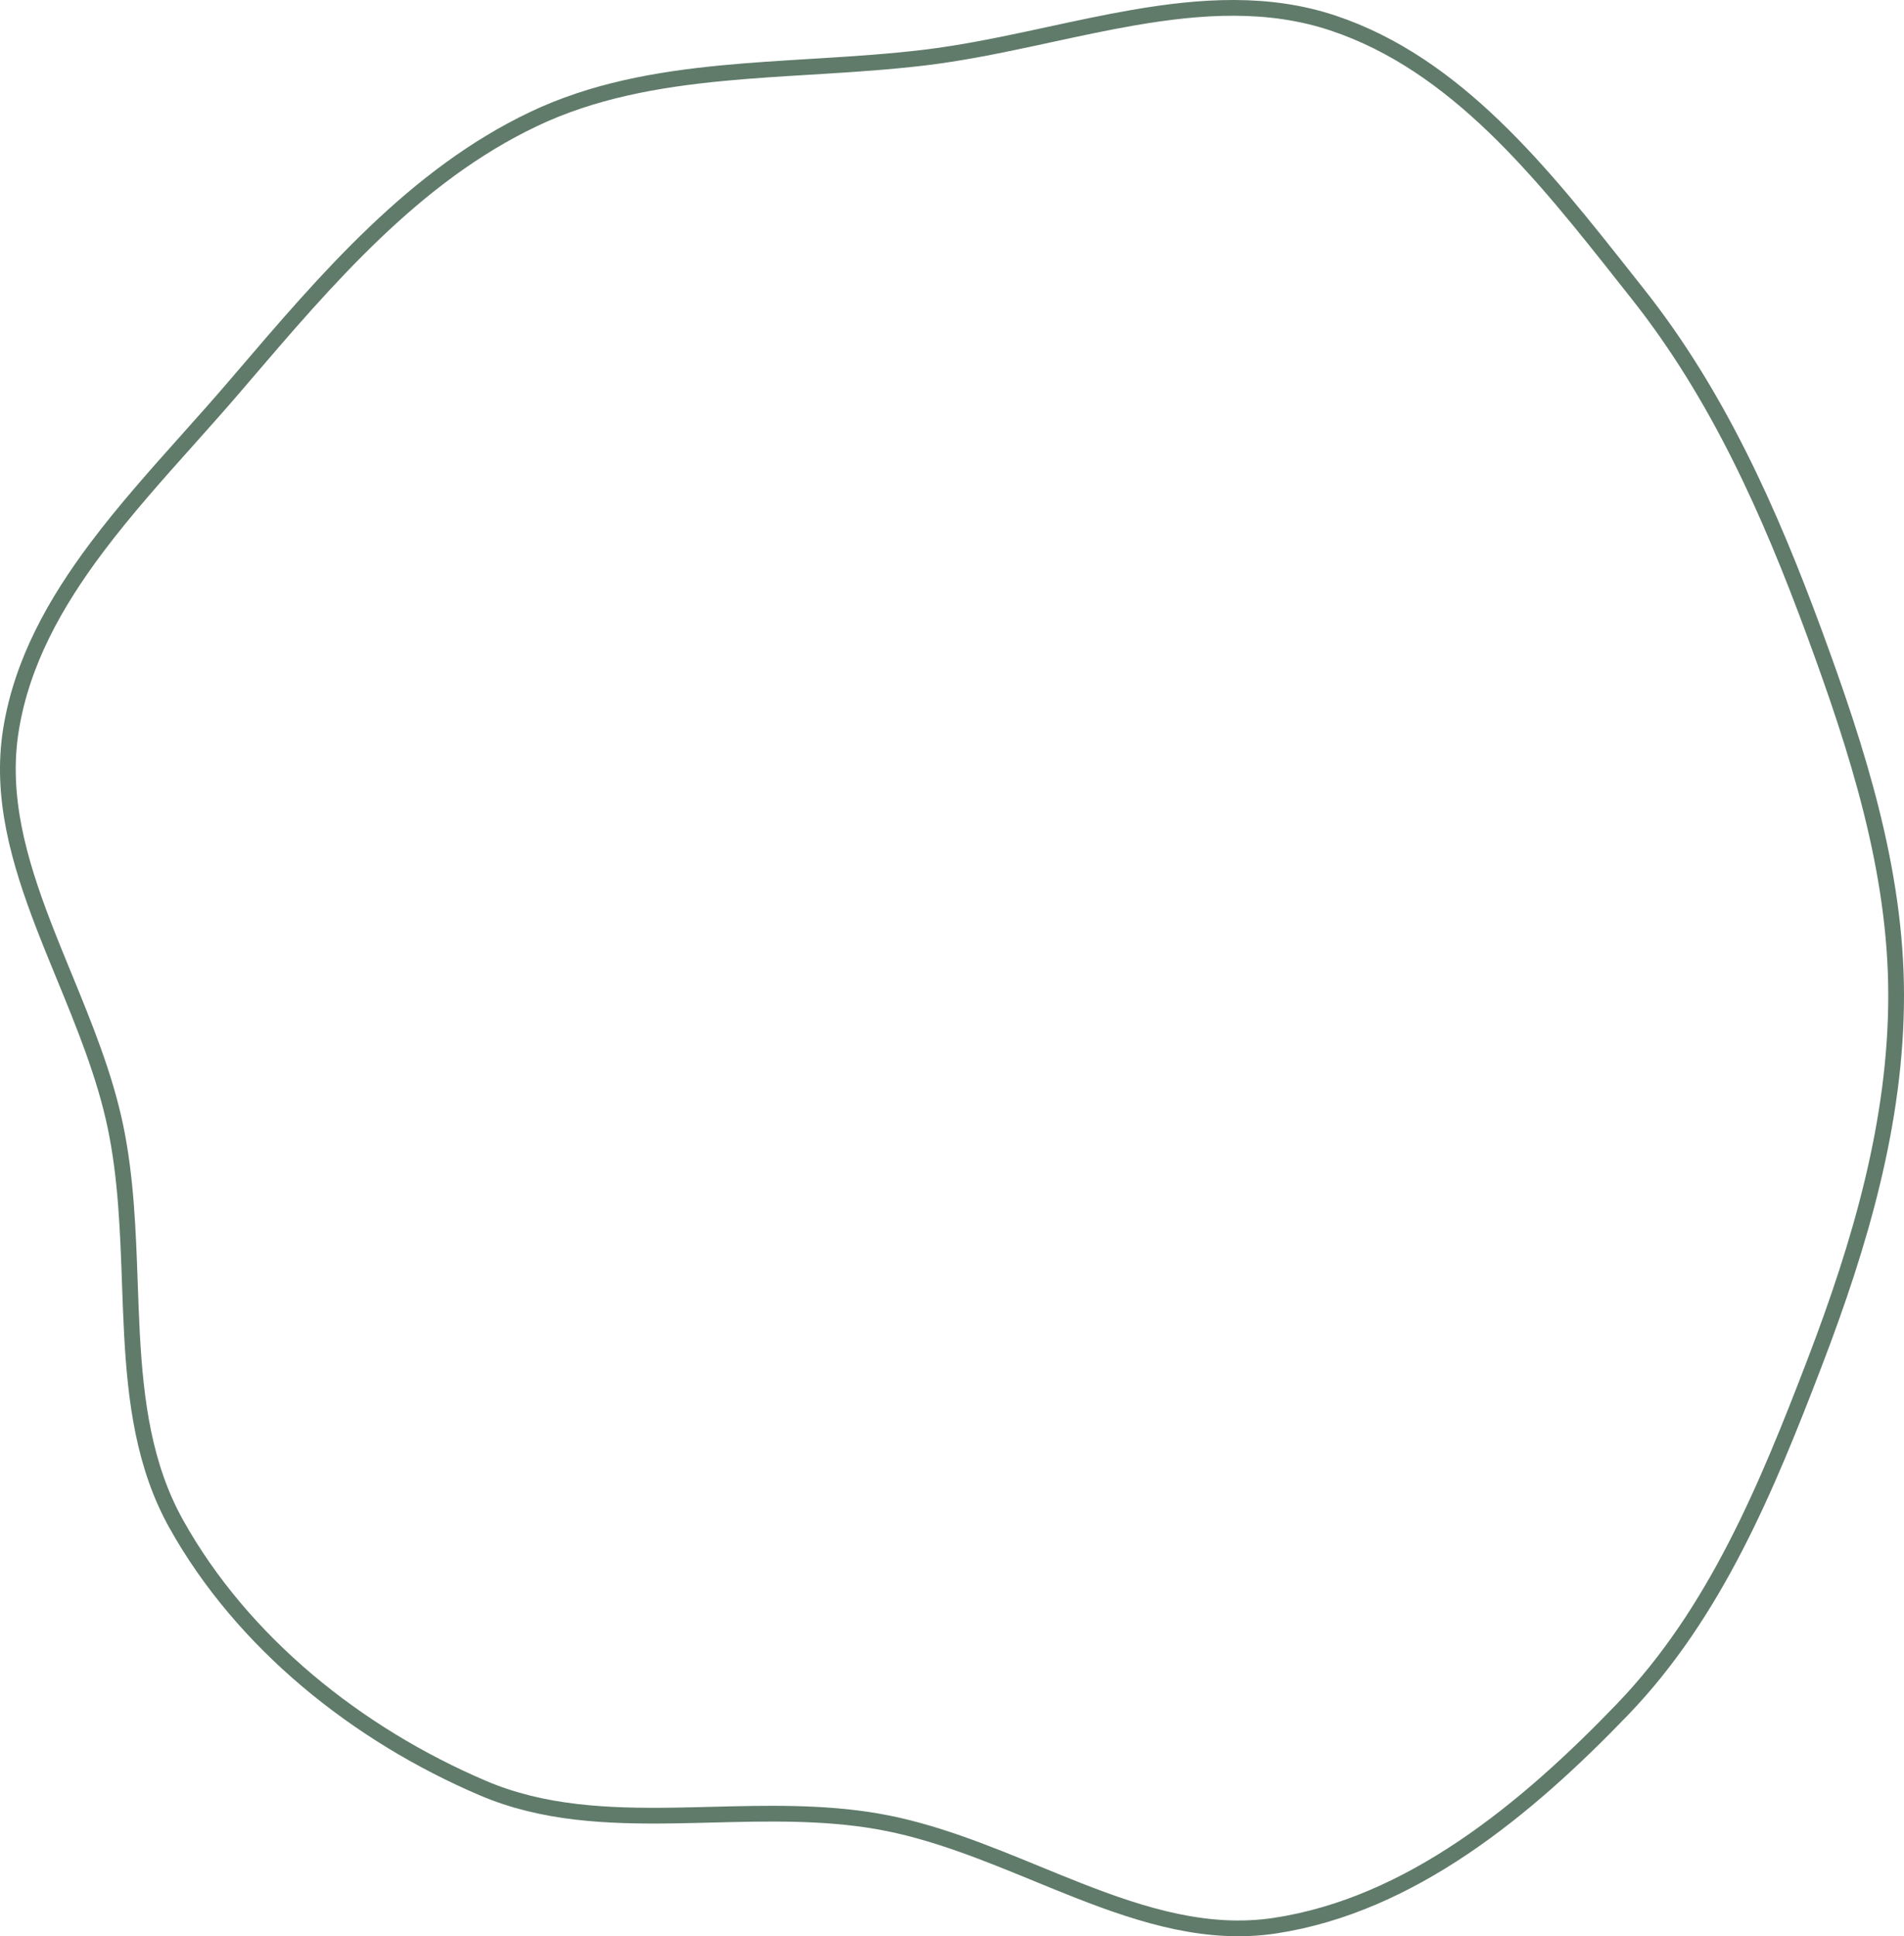 <svg width="242" height="246" viewBox="0 0 242 246" fill="none" xmlns="http://www.w3.org/2000/svg">
<path d="M169.391 2.918C185.077 8.127 196.079 22.052 206.629 35.405C207.148 36.062 207.666 36.717 208.184 37.37C218.298 50.137 224.91 64.951 230.577 80.333C236.121 95.381 240.989 110.57 241 126.416C241.011 142.477 236.445 157.989 230.646 173.13C224.531 189.092 217.96 204.967 206.263 217.136C193.993 229.903 179.304 242.029 162.078 244.651C153.598 245.941 145.459 243.476 137.133 240.215C135.385 239.53 133.625 238.808 131.852 238.082C125.264 235.38 118.508 232.609 111.524 231.4C104.589 230.199 97.451 230.379 90.47 230.556C88.886 230.596 87.31 230.636 85.746 230.66C77.231 230.788 69.023 230.437 61.403 227.19C45.391 220.367 30.82 208.702 22.401 193.622C18.298 186.273 17.227 178.02 16.767 169.372C16.656 167.293 16.581 165.186 16.506 163.065C16.27 156.434 16.029 149.665 14.68 143.172C13.318 136.619 10.691 130.22 8.122 123.963C7.248 121.835 6.382 119.725 5.574 117.63C2.359 109.295 0.027 101.126 1.403 92.659C2.789 84.135 6.982 76.626 12.32 69.526C15.869 64.806 19.869 60.333 23.86 55.87C25.899 53.589 27.936 51.311 29.909 49.004C30.144 48.73 30.379 48.455 30.613 48.181C41.627 35.299 52.729 22.314 67.781 15.143C75.323 11.55 83.456 10.093 91.872 9.29C95.521 8.941 99.206 8.717 102.916 8.491C103.487 8.456 104.057 8.421 104.629 8.386C108.91 8.122 113.217 7.83 117.485 7.319C121.927 6.786 126.383 5.894 130.805 4.95C131.694 4.76 132.581 4.569 133.466 4.378C136.999 3.614 140.506 2.857 144 2.251C152.736 0.737 161.231 0.207 169.391 2.918Z" stroke="#607B6A" stroke-width="2"/>
</svg>
